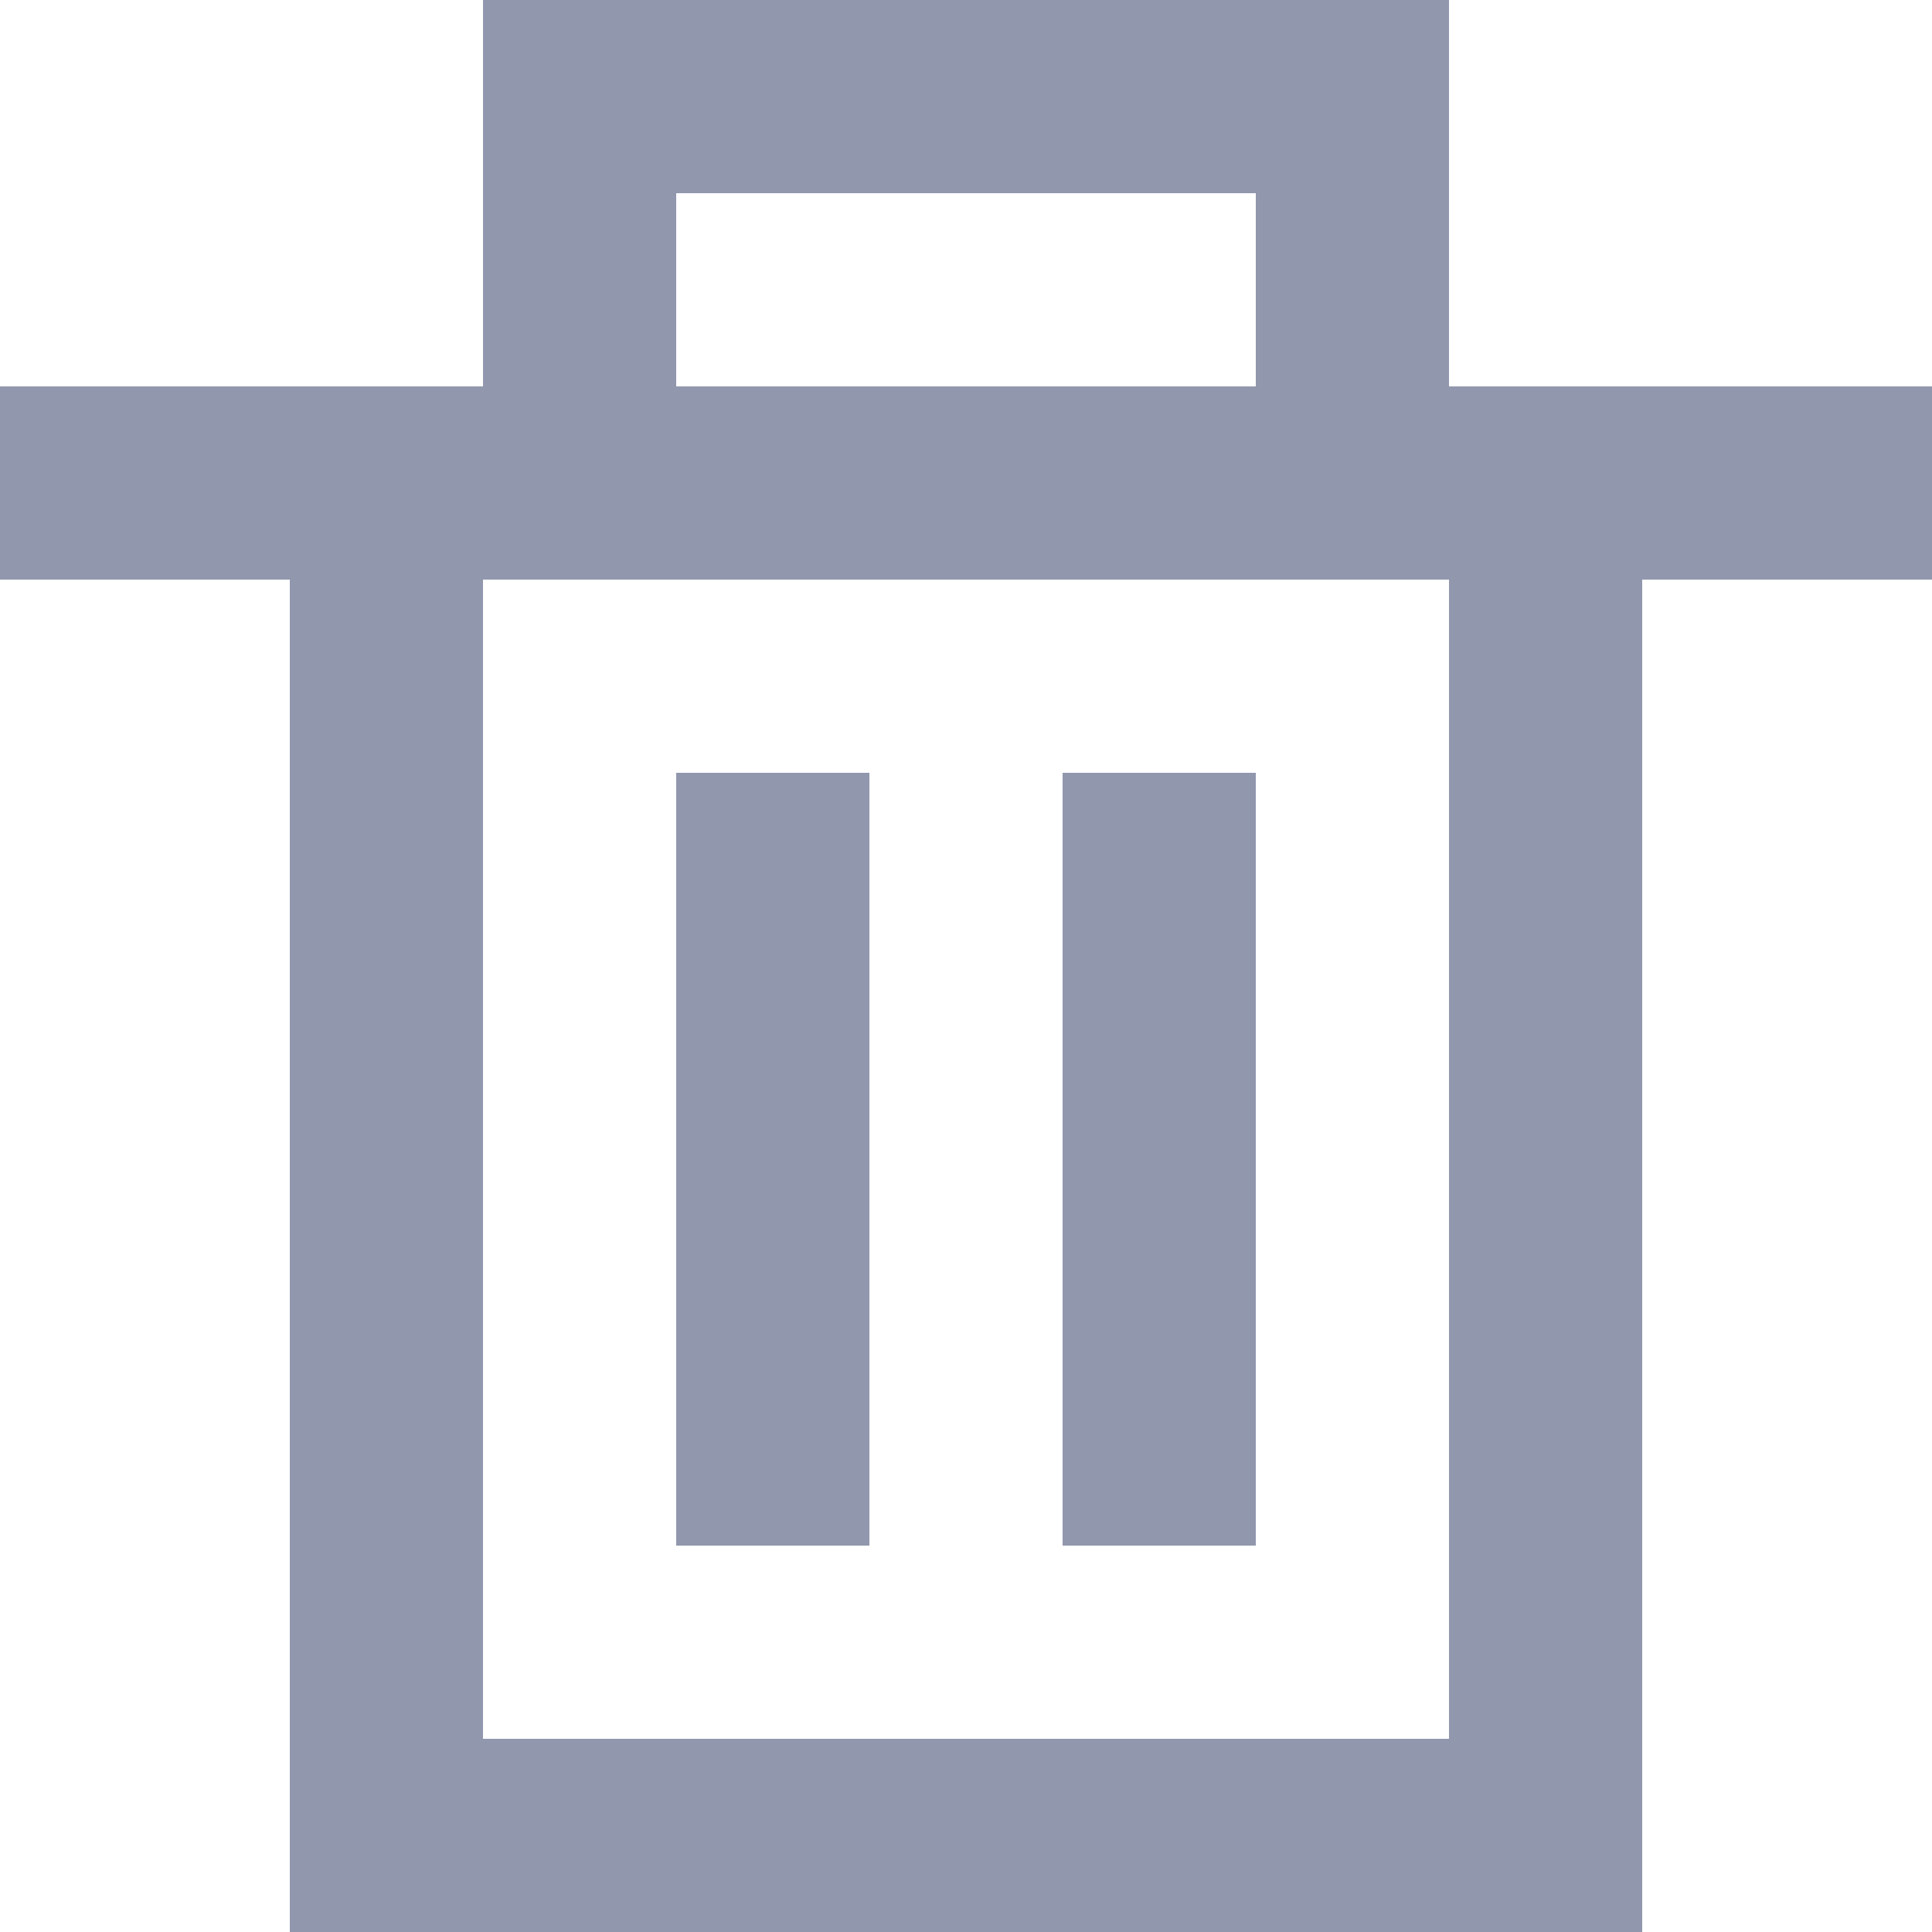 <svg id="SvgjsSvg1013" xmlns="http://www.w3.org/2000/svg" version="1.1" xmlns:xlink="http://www.w3.org/1999/xlink" xmlns:svgjs="http://svgjs.com/svgjs" width="12" height="12" viewBox="0 0 12 12"><title>delete [#1487]</title><desc>Created with Avocode.</desc><defs id="SvgjsDefs1014"></defs><path id="SvgjsPath1015" d="M391.2 110.6H392.4V105.8H391.2ZM393.6 110.6H394.8V105.8H393.6ZM390 104.6H396V111.8H390ZM391.2 102.2H394.8V103.4H391.2ZM396 103.4V101H390V103.4H387V104.6H388.8V113H397.2V104.6H399V103.4Z " fill="#9197ad" fill-opacity="1" transform="matrix(1,0,0,1,-387,-101)"></path></svg>